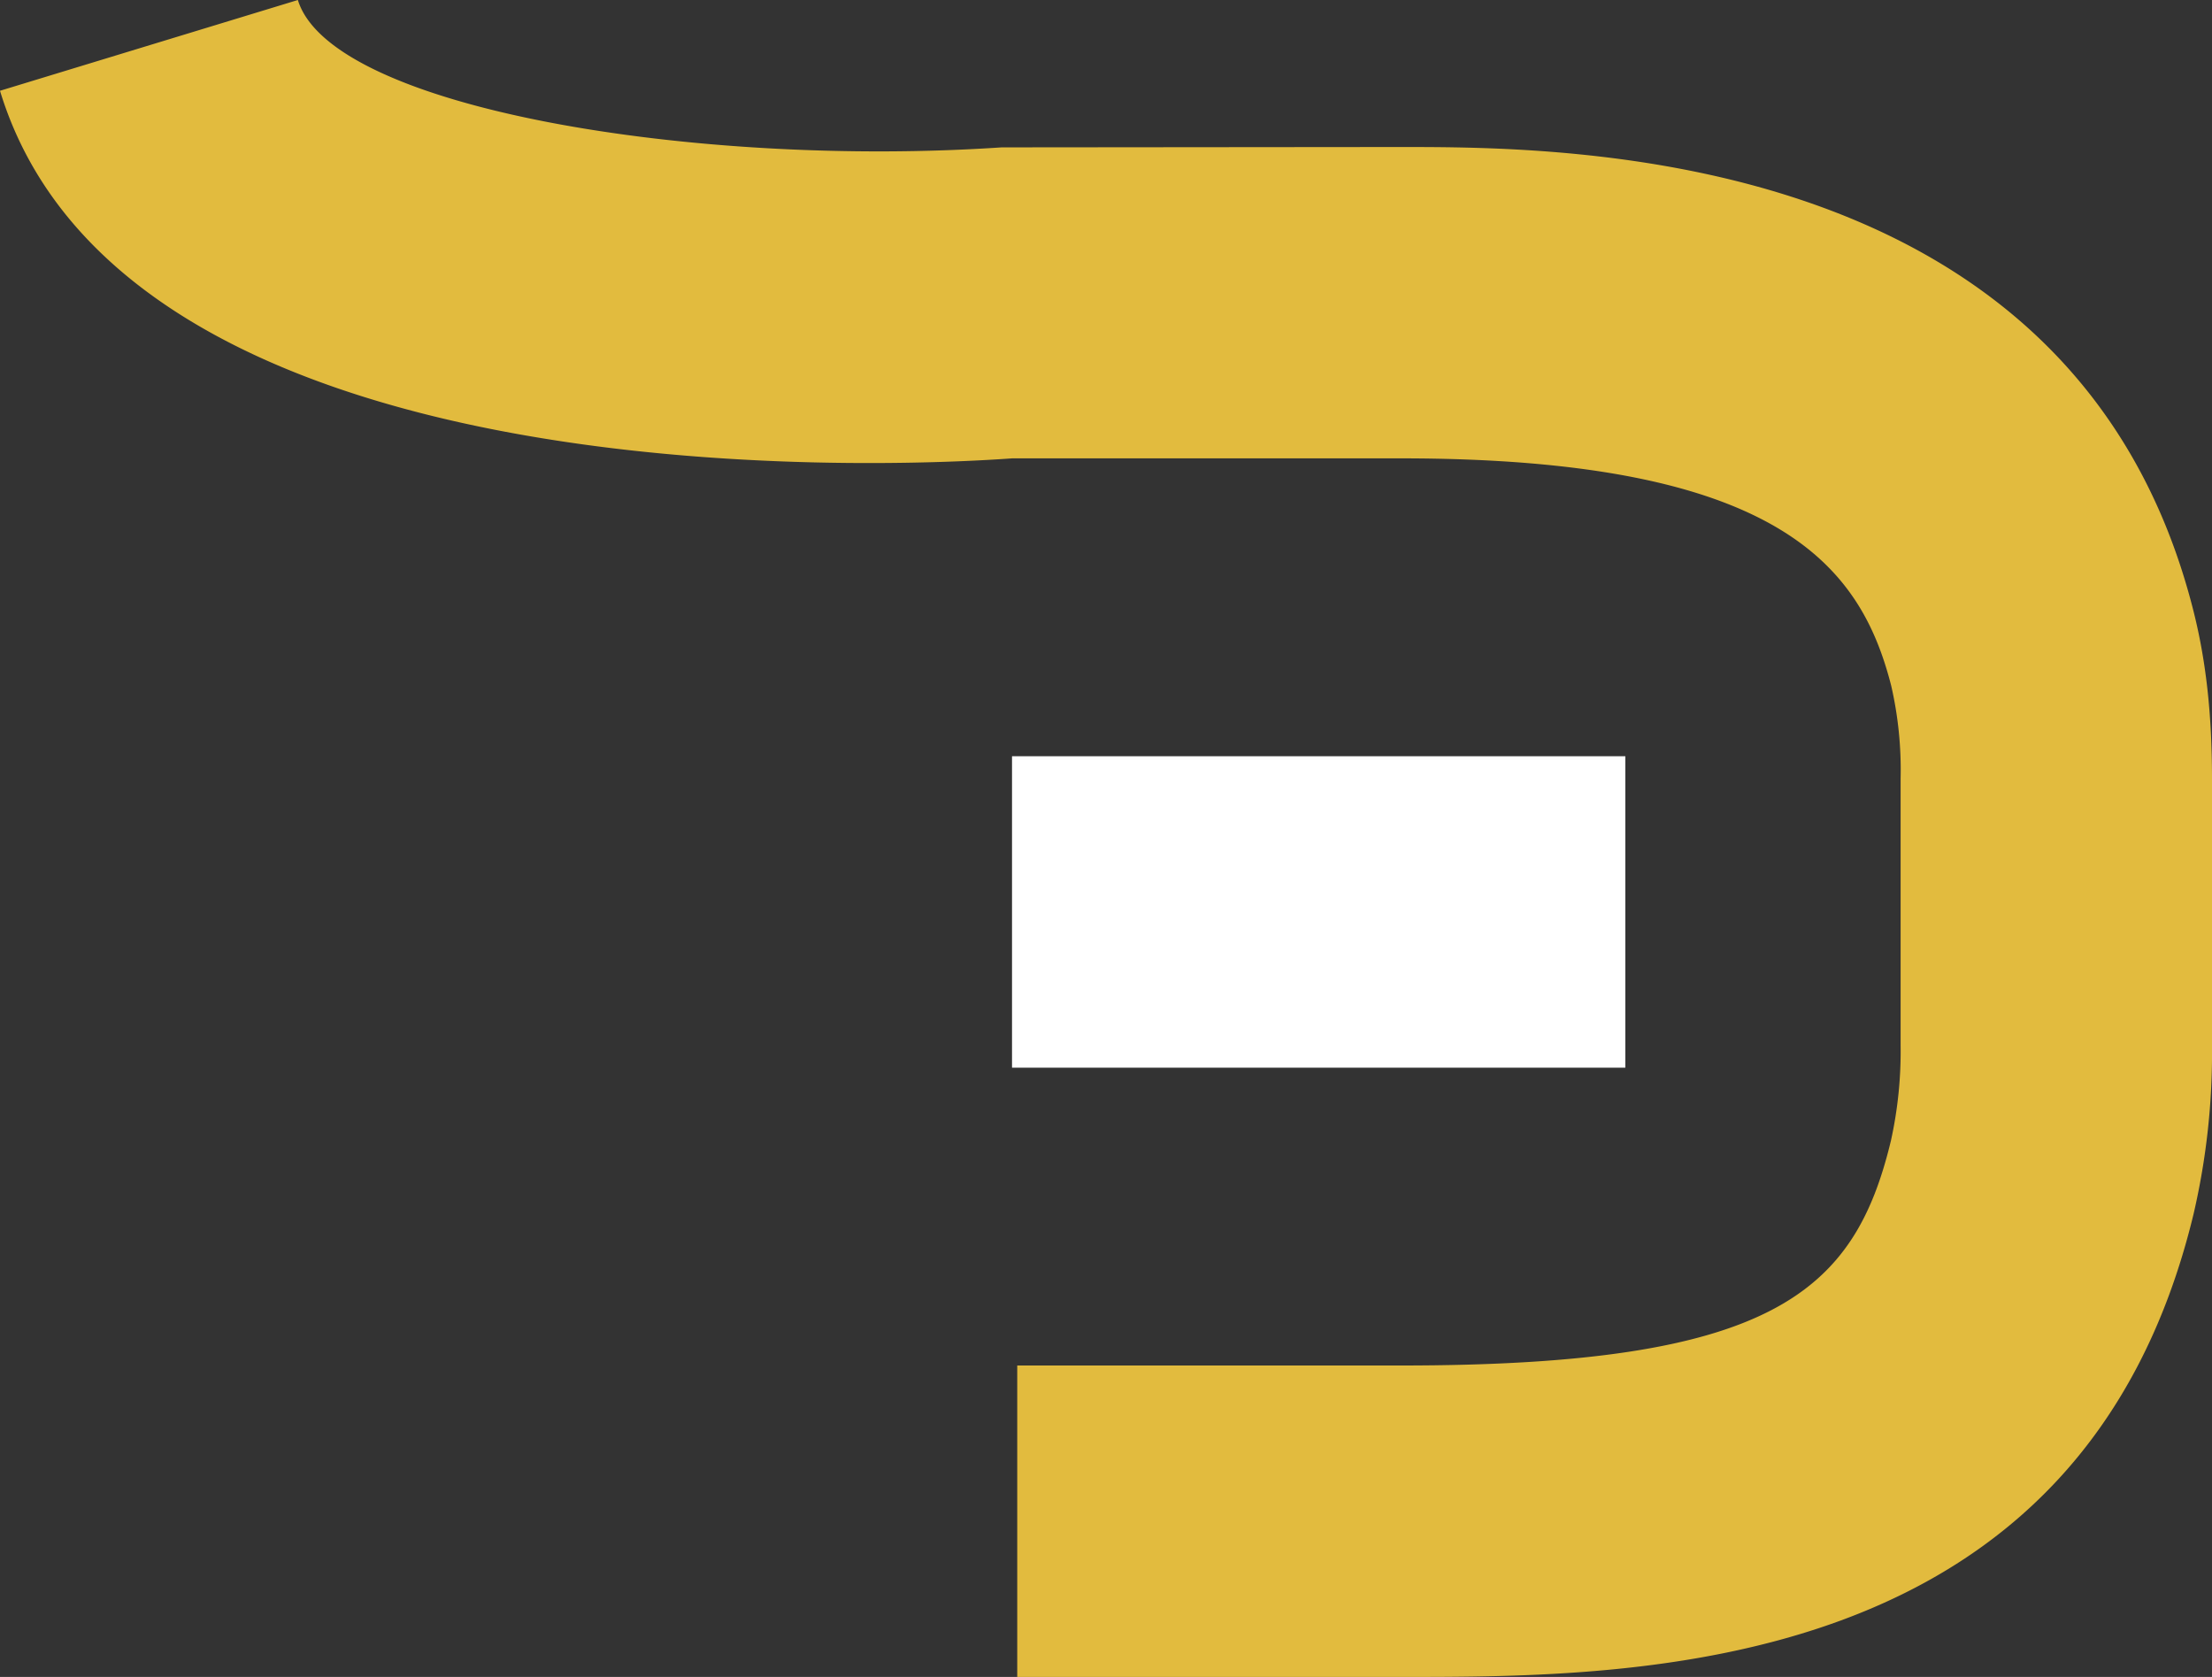 <svg id="圖層_1" data-name="圖層 1" xmlns="http://www.w3.org/2000/svg" viewBox="0 0 431.9 327.37"><rect x="0" y="0" width="431.9" height="327.37" fill="#333333" stroke="none"/><title>line15</title><path d="M273.53,327.37H198.62v-60.8h74.91c72.38,0,88.52-14.14,95.68-43.89a80.77,80.77,0,0,0,1.89-18.62v-52a73.34,73.34,0,0,0-1.84-18.21c-5.91-23.07-21.6-44.37-95.73-44.37H197.6C170.53,91.45,24.18,97.11,0,17.72L58.16,0c6.47,21.23,78,32.77,137.42,28.77l77.95-.07c32.53,0,131.53,0,154.62,90.06,2.56,9.94,3.75,20.53,3.75,33.32v52a139.2,139.2,0,0,1-3.58,32.83C406.56,327.37,320,327.37,273.53,327.37Z" style="fill:#e2bb3e"/><rect x="197.6" y="147.63" width="119.75" height="60.8" style="fill:#fff"/></svg>